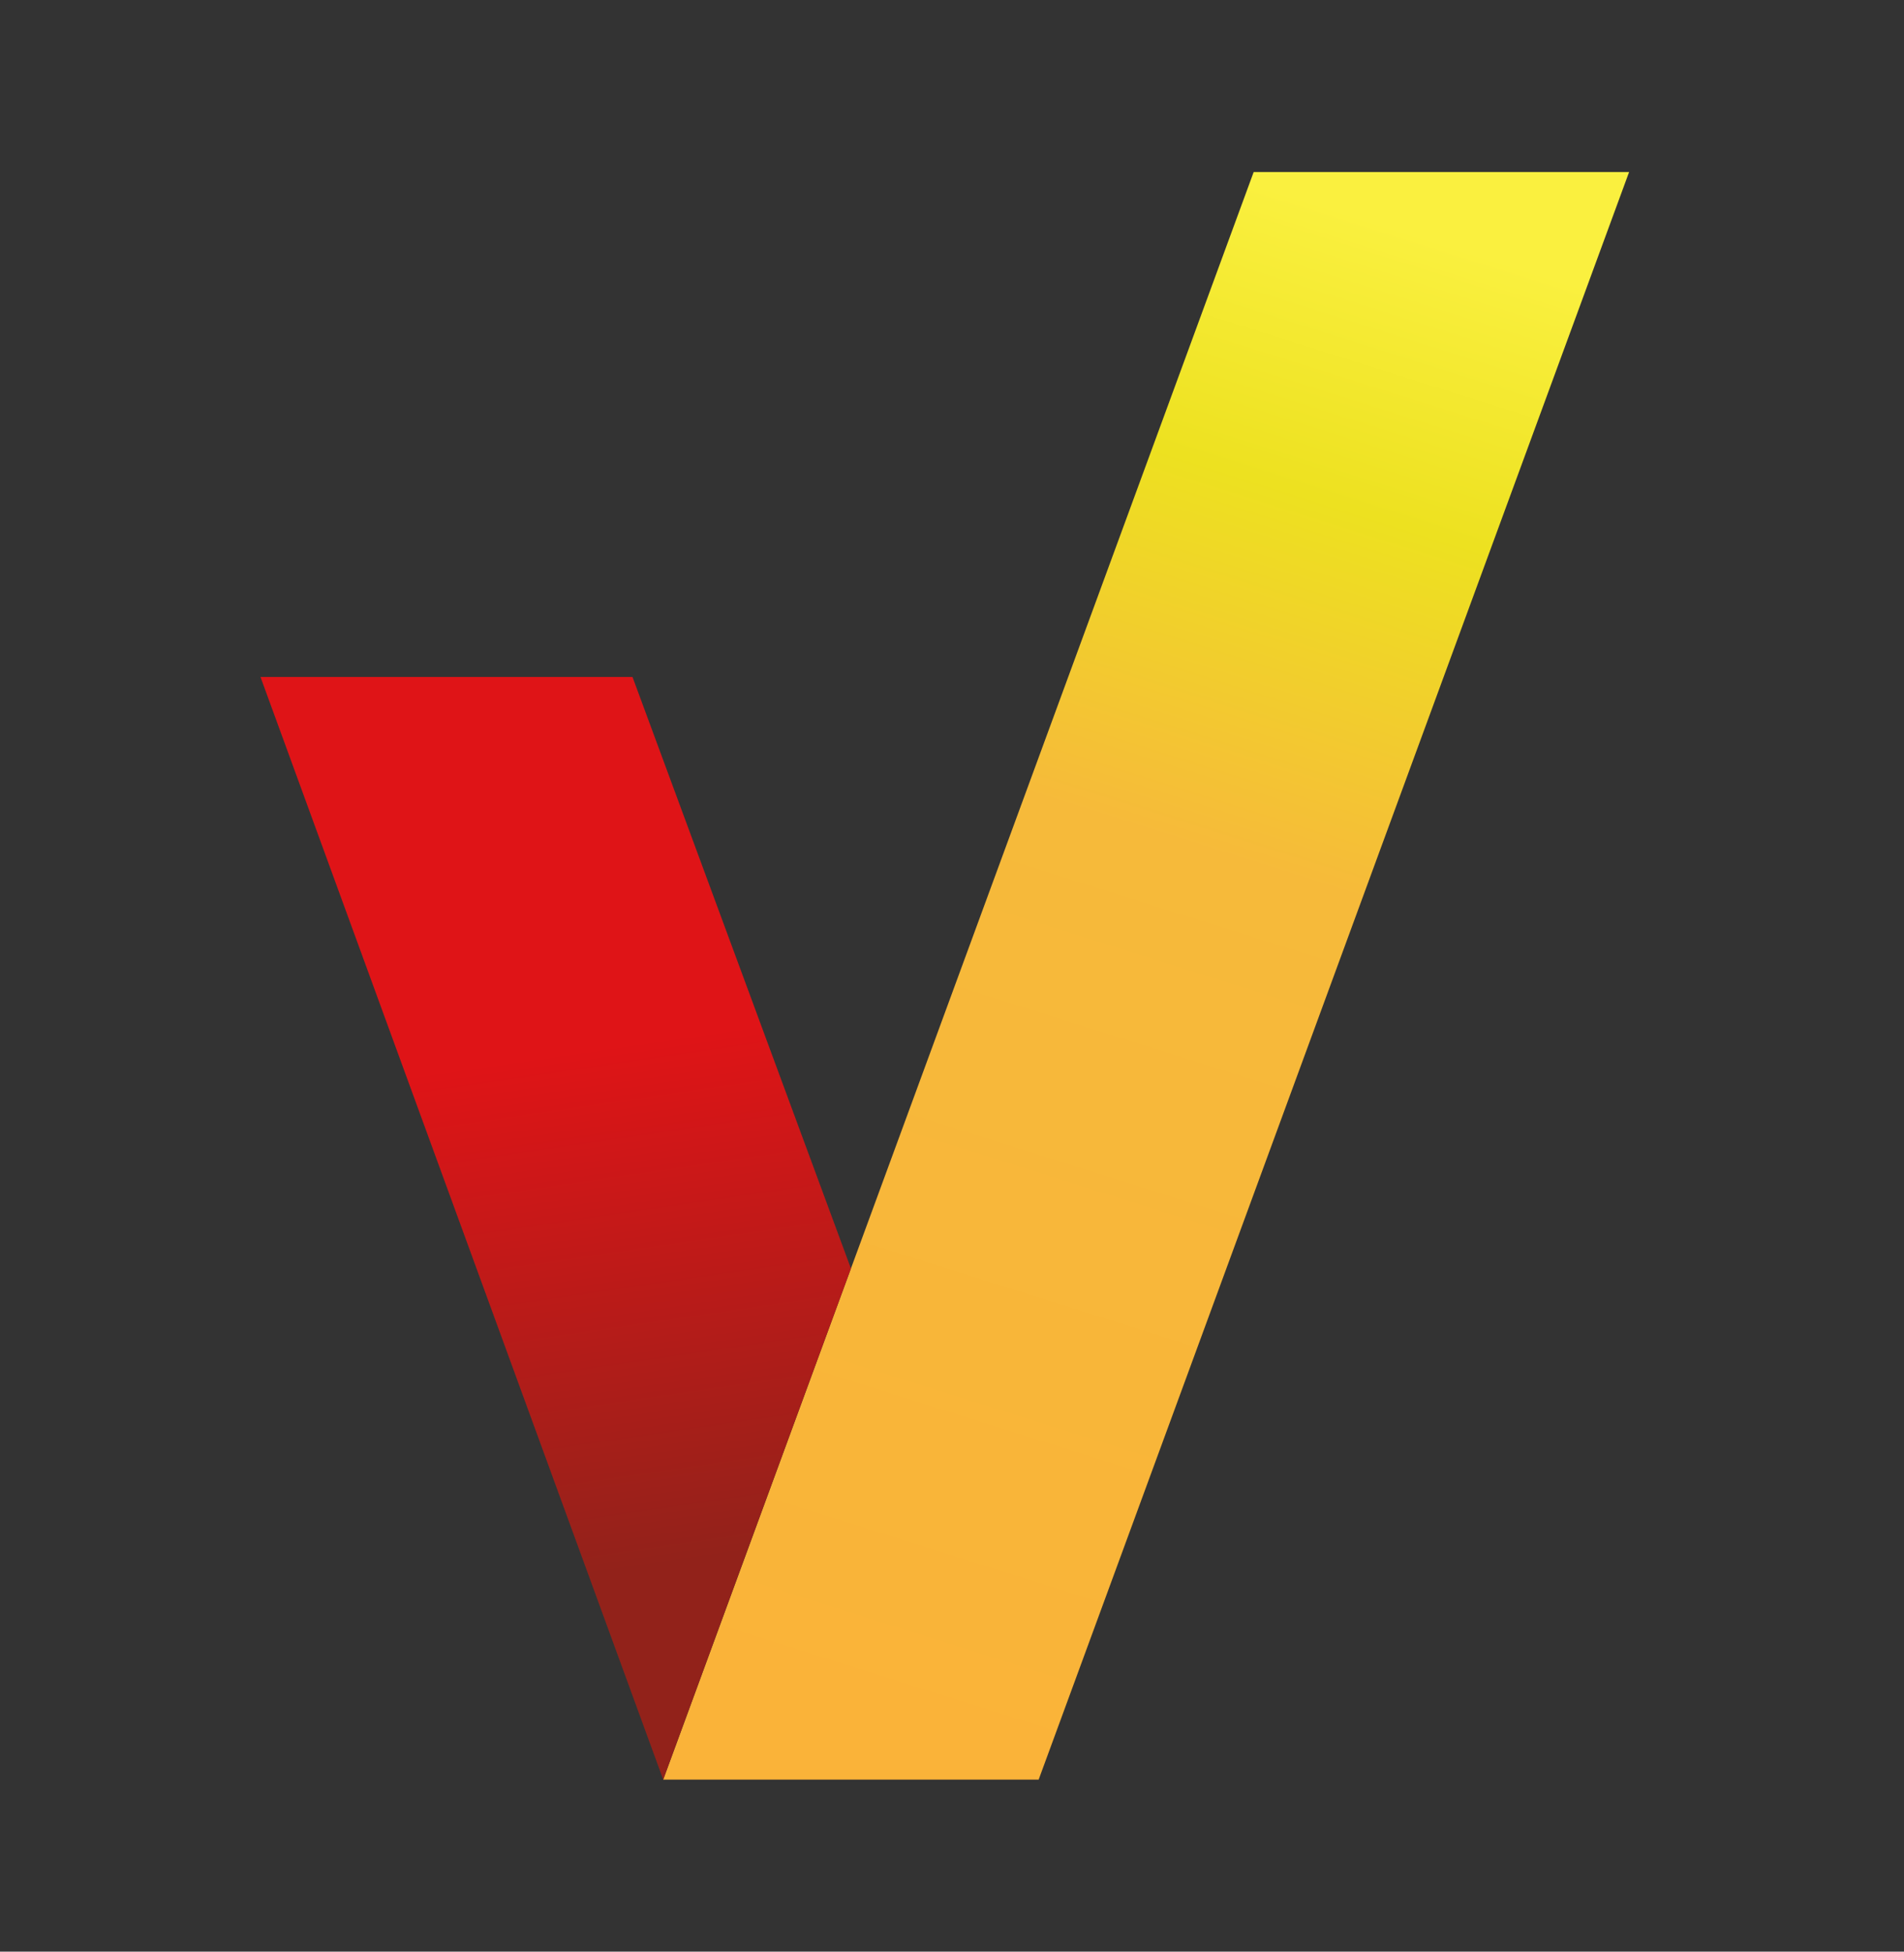<?xml version="1.0" encoding="UTF-8"?>
<svg id="Camada_1" xmlns="http://www.w3.org/2000/svg" xmlns:xlink="http://www.w3.org/1999/xlink" viewBox="0 0 667.26 683.95">
  <rect x="0" y="0" width="667.26" height="683.95" fill="#333333" stroke="none"/>
  <defs>
    <linearGradient id="Gradiente_sem_nome_14" data-name="Gradiente sem nome 14" x1="485.01" y1="78.05" x2="298.9" y2="667.45" gradientUnits="userSpaceOnUse">
      <stop offset="0" stop-color="#faf03f"/>
      <stop offset=".16" stop-color="#ede120"/>
      <stop offset=".37" stop-color="#f6ba3a"/>
      <stop offset=".91" stop-color="#fab339"/>
    </linearGradient>
    <linearGradient id="Gradiente_sem_nome_15" data-name="Gradiente sem nome 15" x1="164.12" y1="131.67" x2="246.74" y2="696.14" gradientUnits="userSpaceOnUse">
      <stop offset=".42" stop-color="#df1417"/>
      <stop offset=".74" stop-color="#92221a"/>
    </linearGradient>
  </defs>
  <polygon points="439.35 60.29 298.21 444.55 232.42 623.66 364 623.66 485.99 291.5 570.92 60.29 439.35 60.29" style="fill: url(#Gradiente_sem_nome_14);"/>
  <polygon points="236.33 276.97 221.66 237.24 91.29 237.24 133.93 354.01 232.42 623.66 298.21 444.55 236.33 276.97" style="fill: url(#Gradiente_sem_nome_15);"/>
</svg>